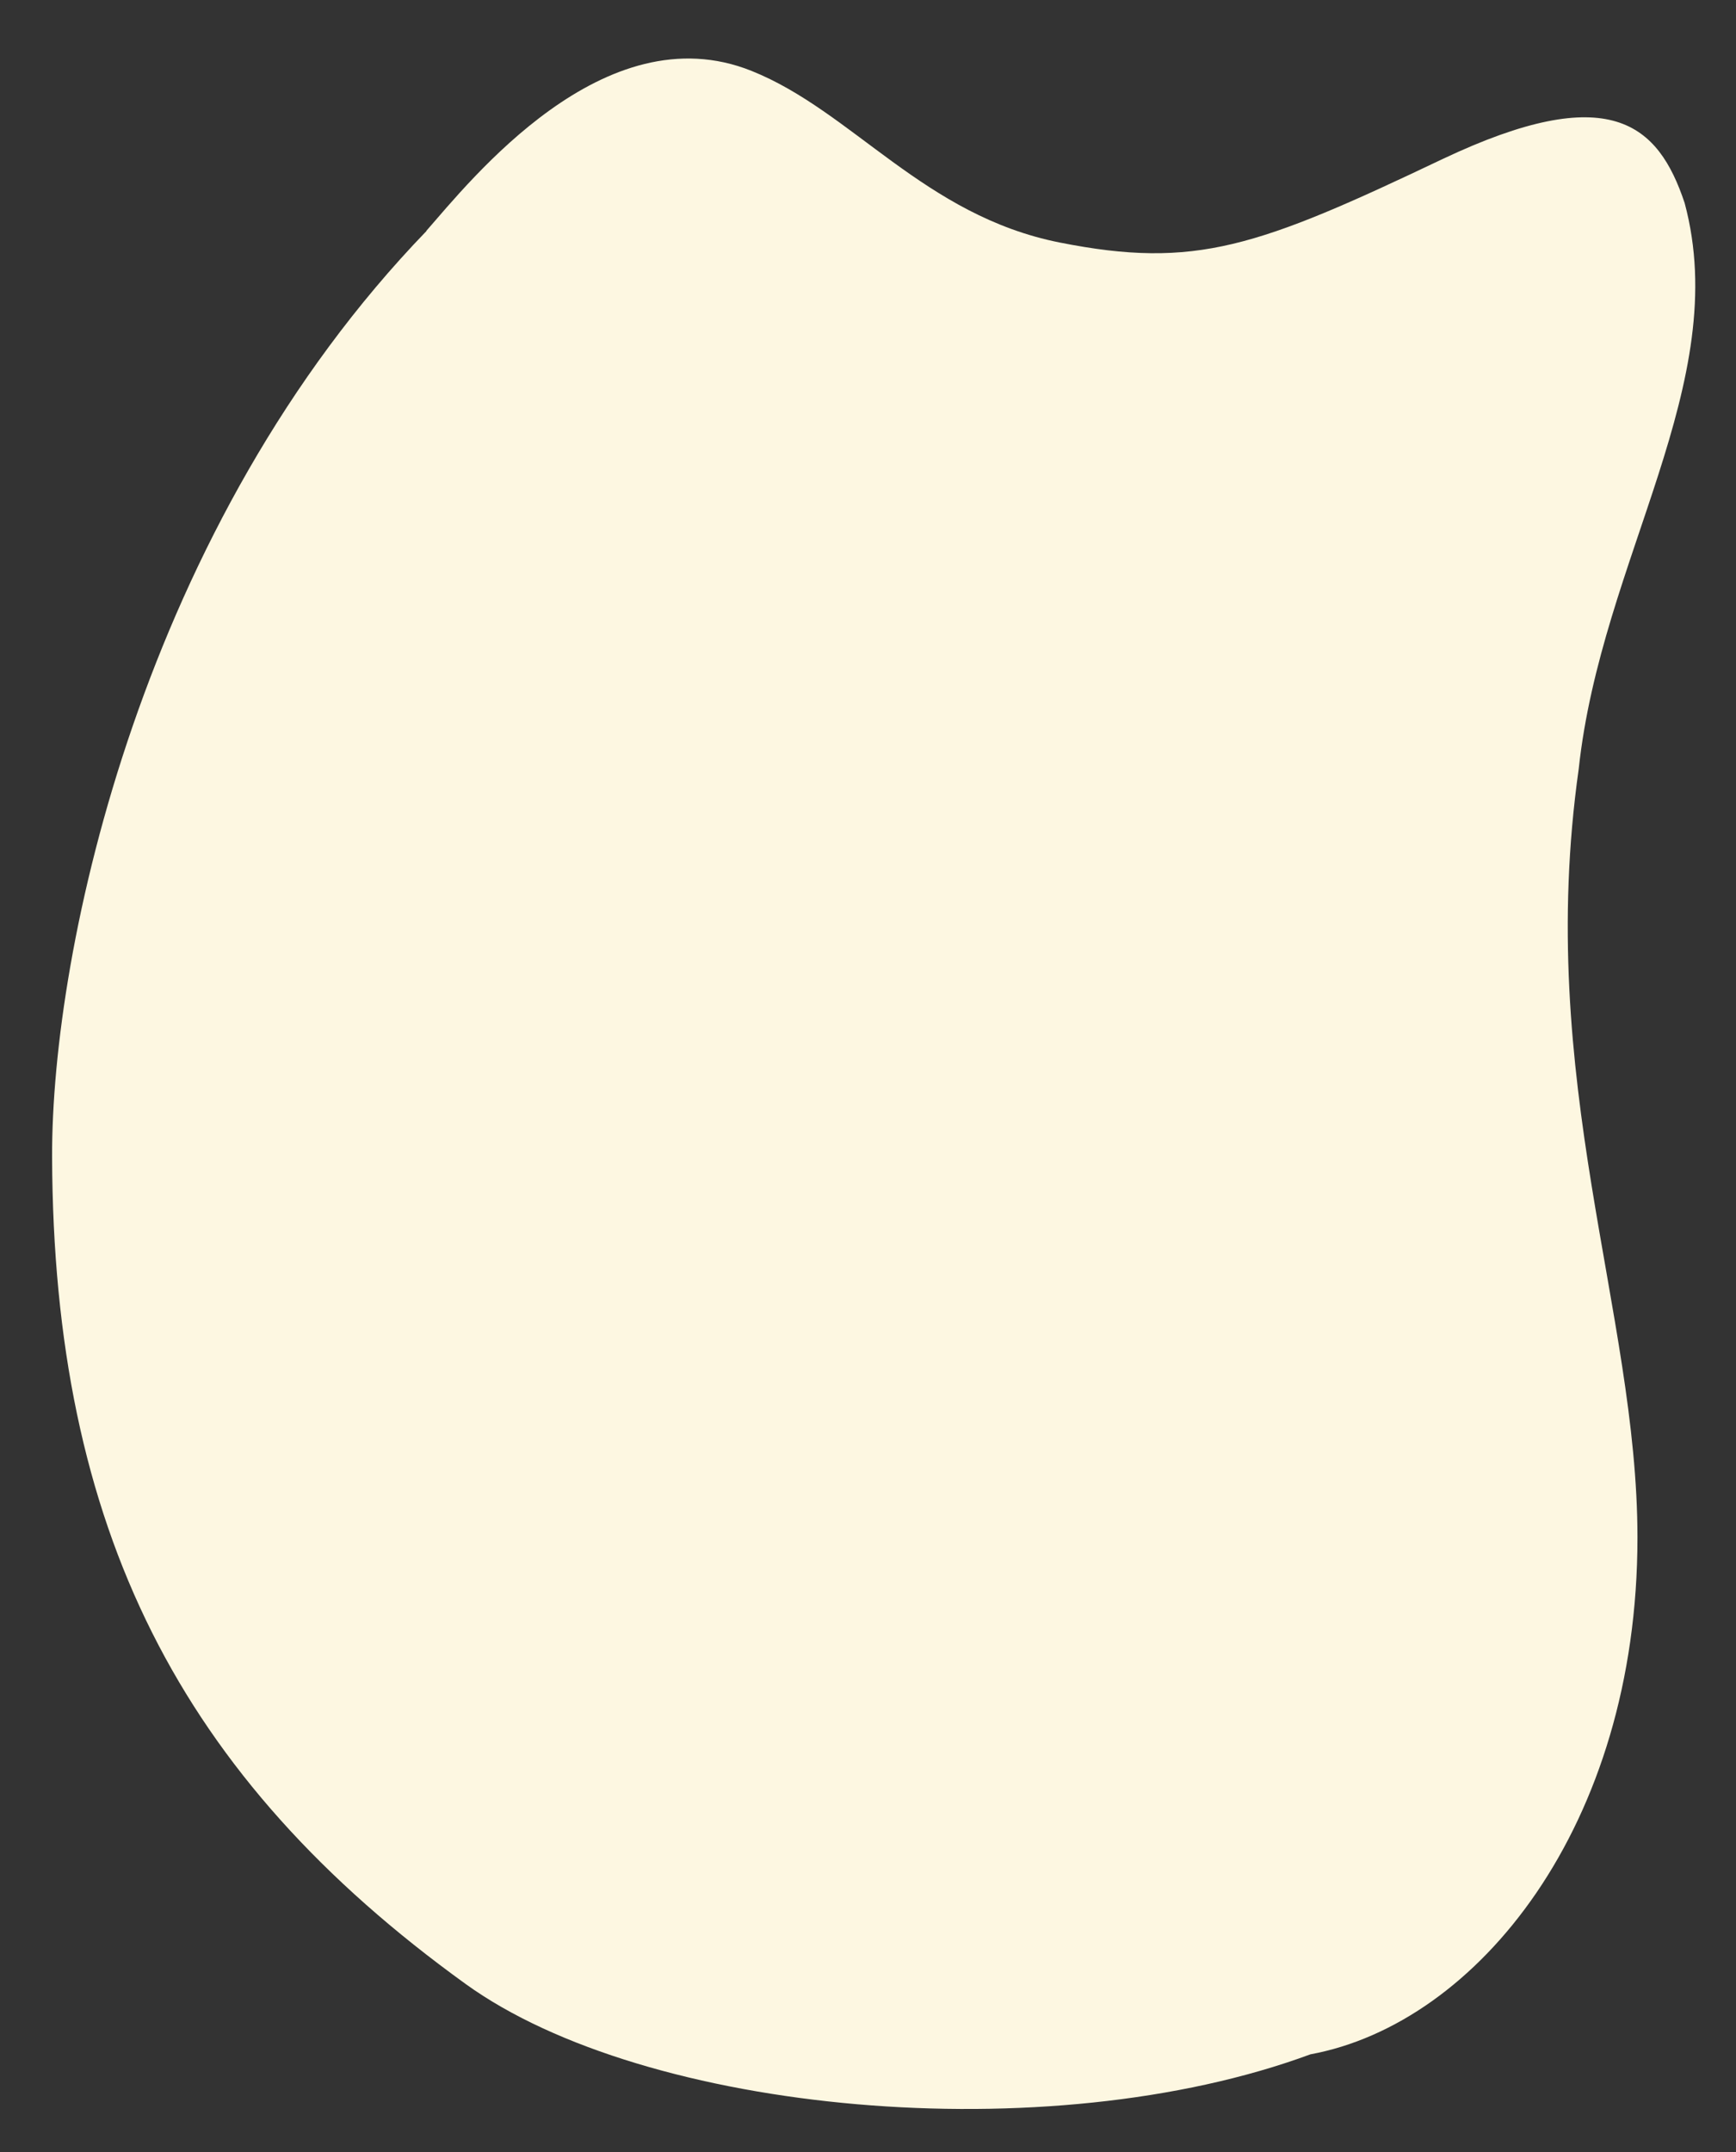 <?xml version="1.0" encoding="utf-8"?>
<!-- Generator: Adobe Illustrator 26.2.1, SVG Export Plug-In . SVG Version: 6.00 Build 0)  -->
<svg version="1.1" id="圖層_1" xmlns="http://www.w3.org/2000/svg" xmlns:xlink="http://www.w3.org/1999/xlink" x="0px" y="0px"
	 viewBox="0 0 162.61 201.52" style="enable-background:new 0 0 162.61 201.52;" xml:space="preserve">
<rect x="0" y="0" width="162.61" height="201.52" fill="#333333" stroke="none"/>
<style type="text/css">
	.st0{fill:#FAEAB0;}
	.st1{fill:#FDF7E1;}
</style>
<g>
	<path class="st1" d="M39.95,21.63C13.41,49.1,4.81,88.8,4.88,108.36C5,143.13,16.8,166.43,43.61,185.77
		c16.84,12.16,54.53,15.68,79.14,6.59c15.63-2.88,30.63-21.38,30.63-48.38c0-21.21-9.63-42.77-5.5-72
		c2.11-19.65,14.46-36.09,9.92-52.97c-2.47-7.41-7.01-11.53-22.67-4.12c-17.31,8.24-23.15,10.34-35.86,7.82
		C86.55,20.19,79.86,10.43,70.4,6.64C56.59,1.1,44.03,16.95,39.94,21.61L39.95,21.63z"/>
</g>
</svg>
